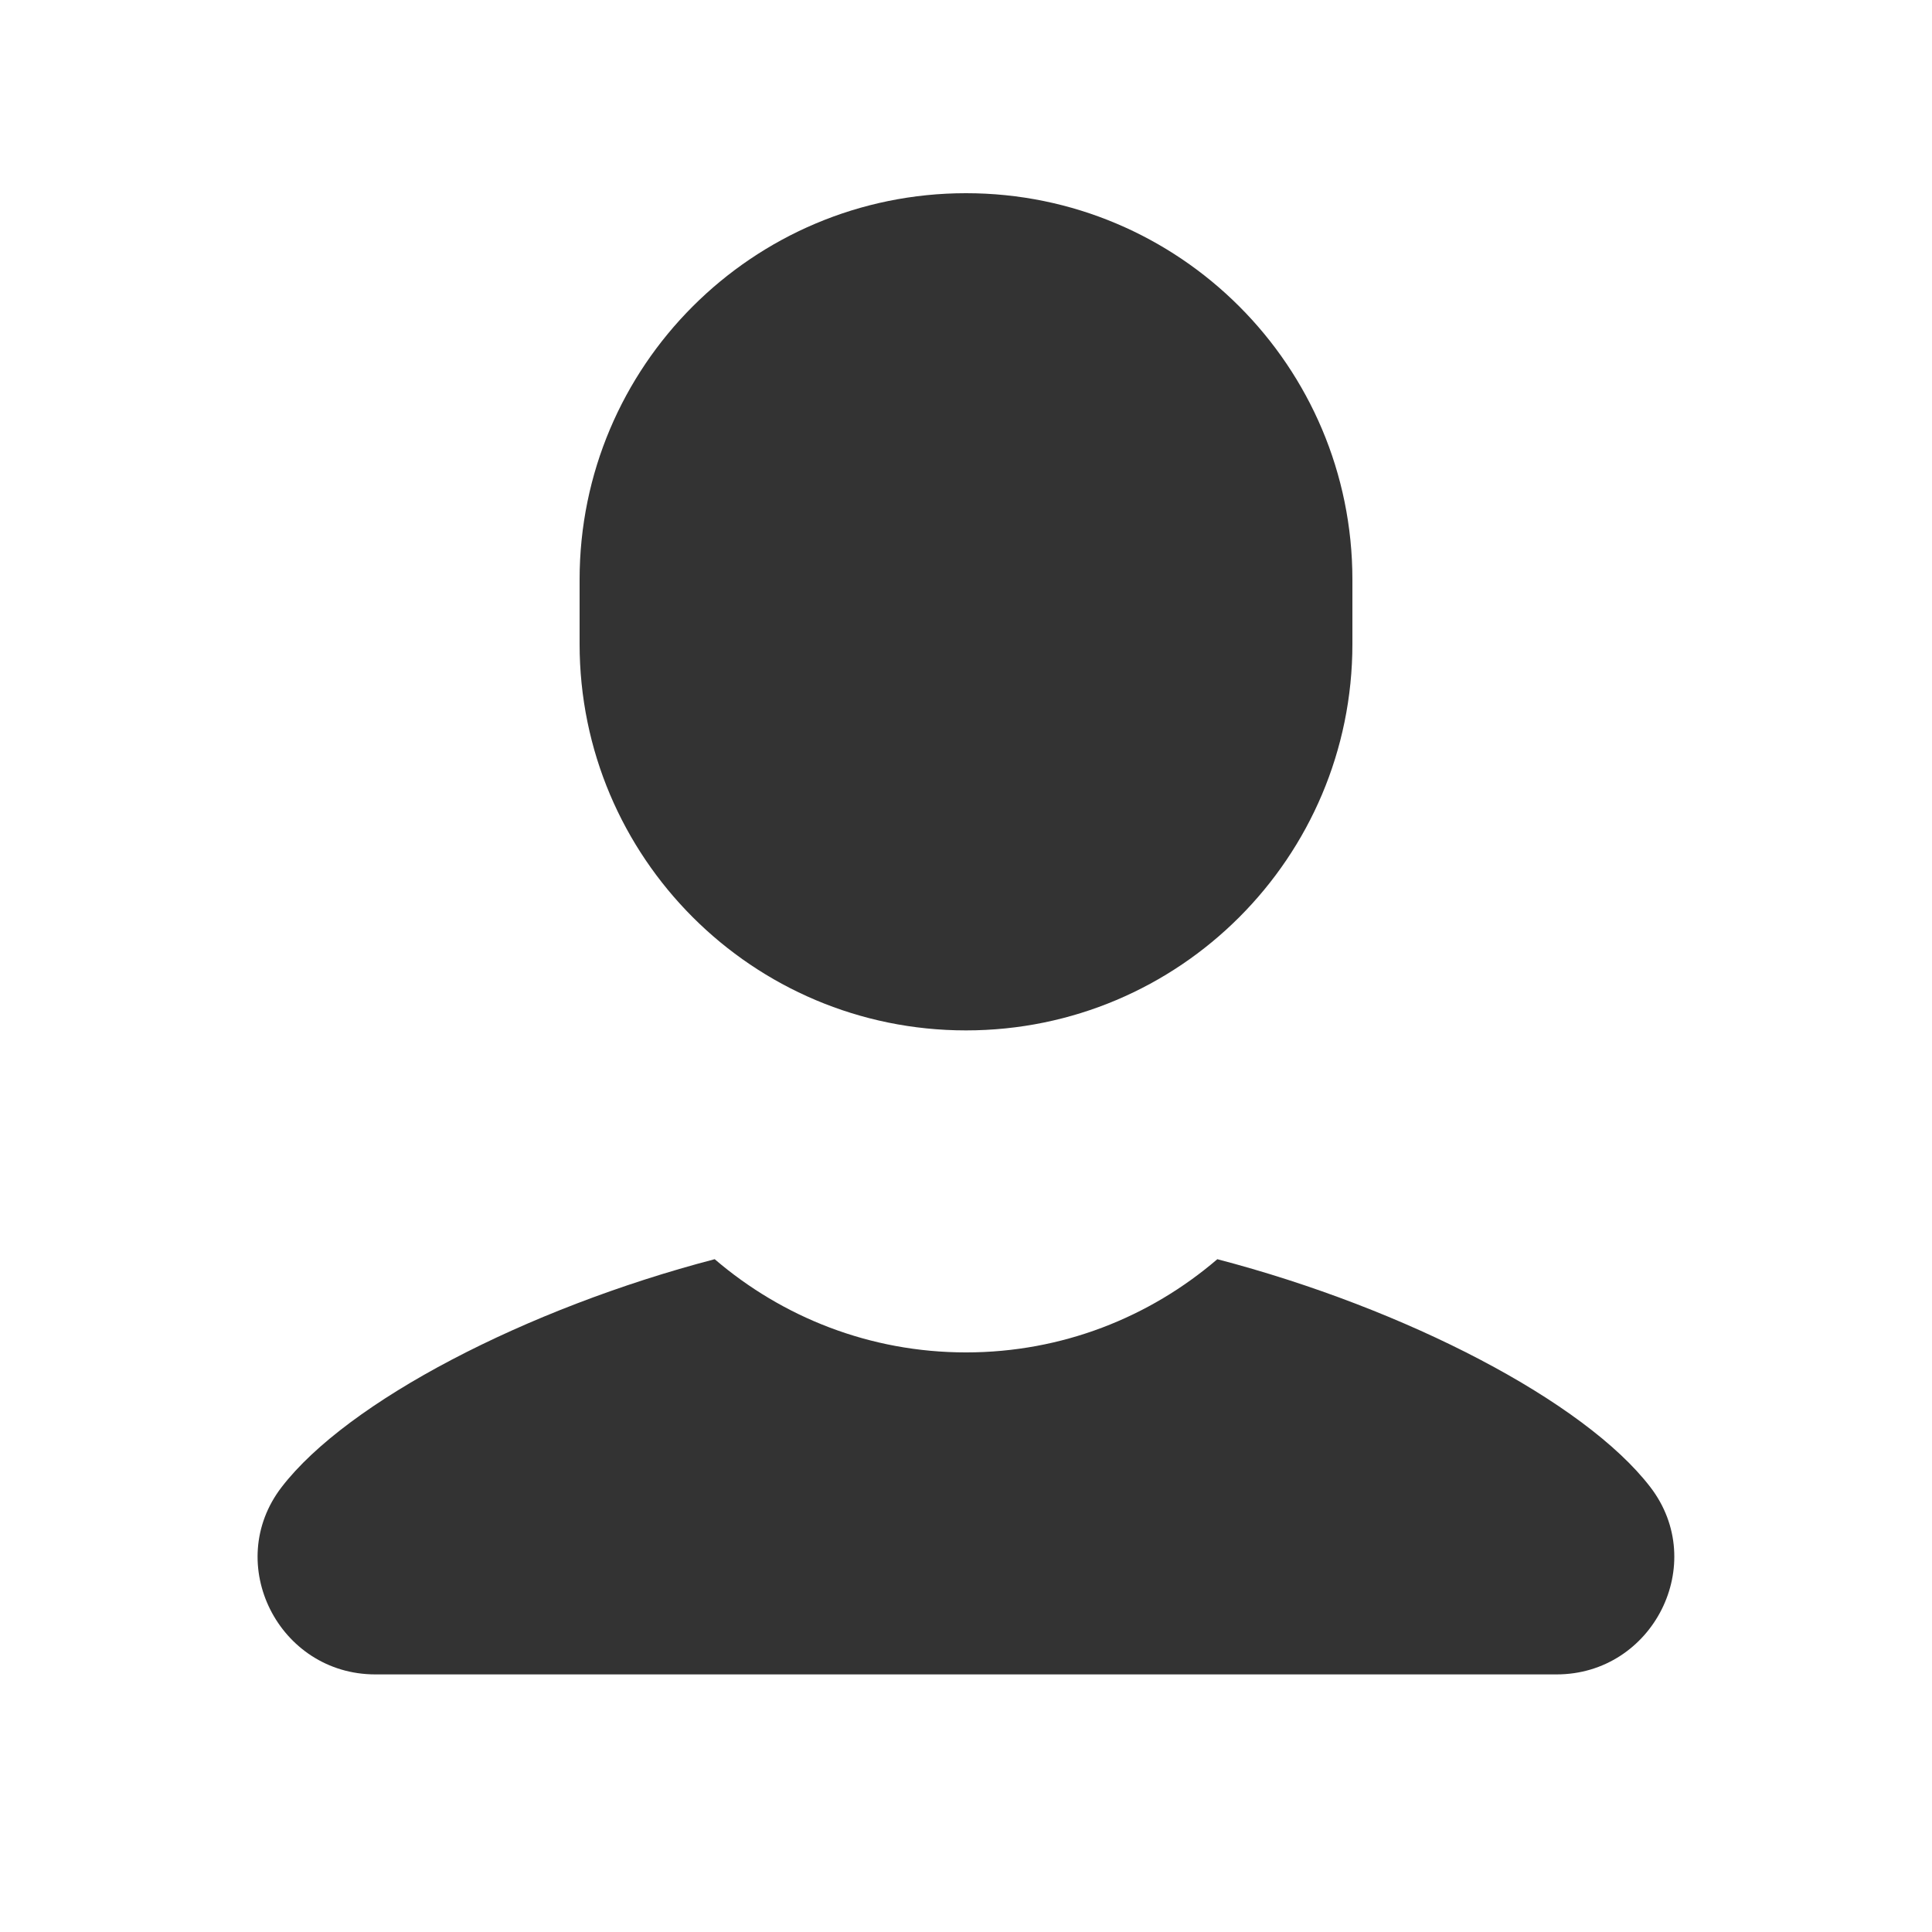 <svg xmlns="http://www.w3.org/2000/svg" x="0px" y="0px"
width="64" height="64"
viewBox="0 0 172 172"
style=" fill:#000000;"><g fill="none" fill-rule="nonzero" stroke="none" stroke-width="1" stroke-linecap="butt" stroke-linejoin="miter" stroke-miterlimit="10" stroke-dasharray="" stroke-dashoffset="0" font-family="none" font-weight="none" font-size="none" text-anchor="none" style="mix-blend-mode: normal"><path d="M0,172v-172h172v172z" fill="none"></path><g fill="#333333"><path d="M86,17.2c-19,0 -34.4,15.4 -34.4,34.4v5.733c0,19 15.4,34.4 34.4,34.4c19,0 34.4,-15.4 34.4,-34.4v-5.733c0,-19 -15.4,-34.4 -34.4,-34.4zM63.627,112.102c-16.827,4.397 -32.701,12.677 -38.554,20.291c-5.24,6.811 -0.252,16.674 8.342,16.674h105.16c8.594,0 13.583,-9.868 8.342,-16.685c-5.854,-7.614 -21.722,-15.882 -38.543,-20.279c-6.02,5.166 -13.825,8.298 -22.373,8.298c-8.554,0 -16.353,-3.138 -22.373,-8.298z"></path></g></g></svg>
